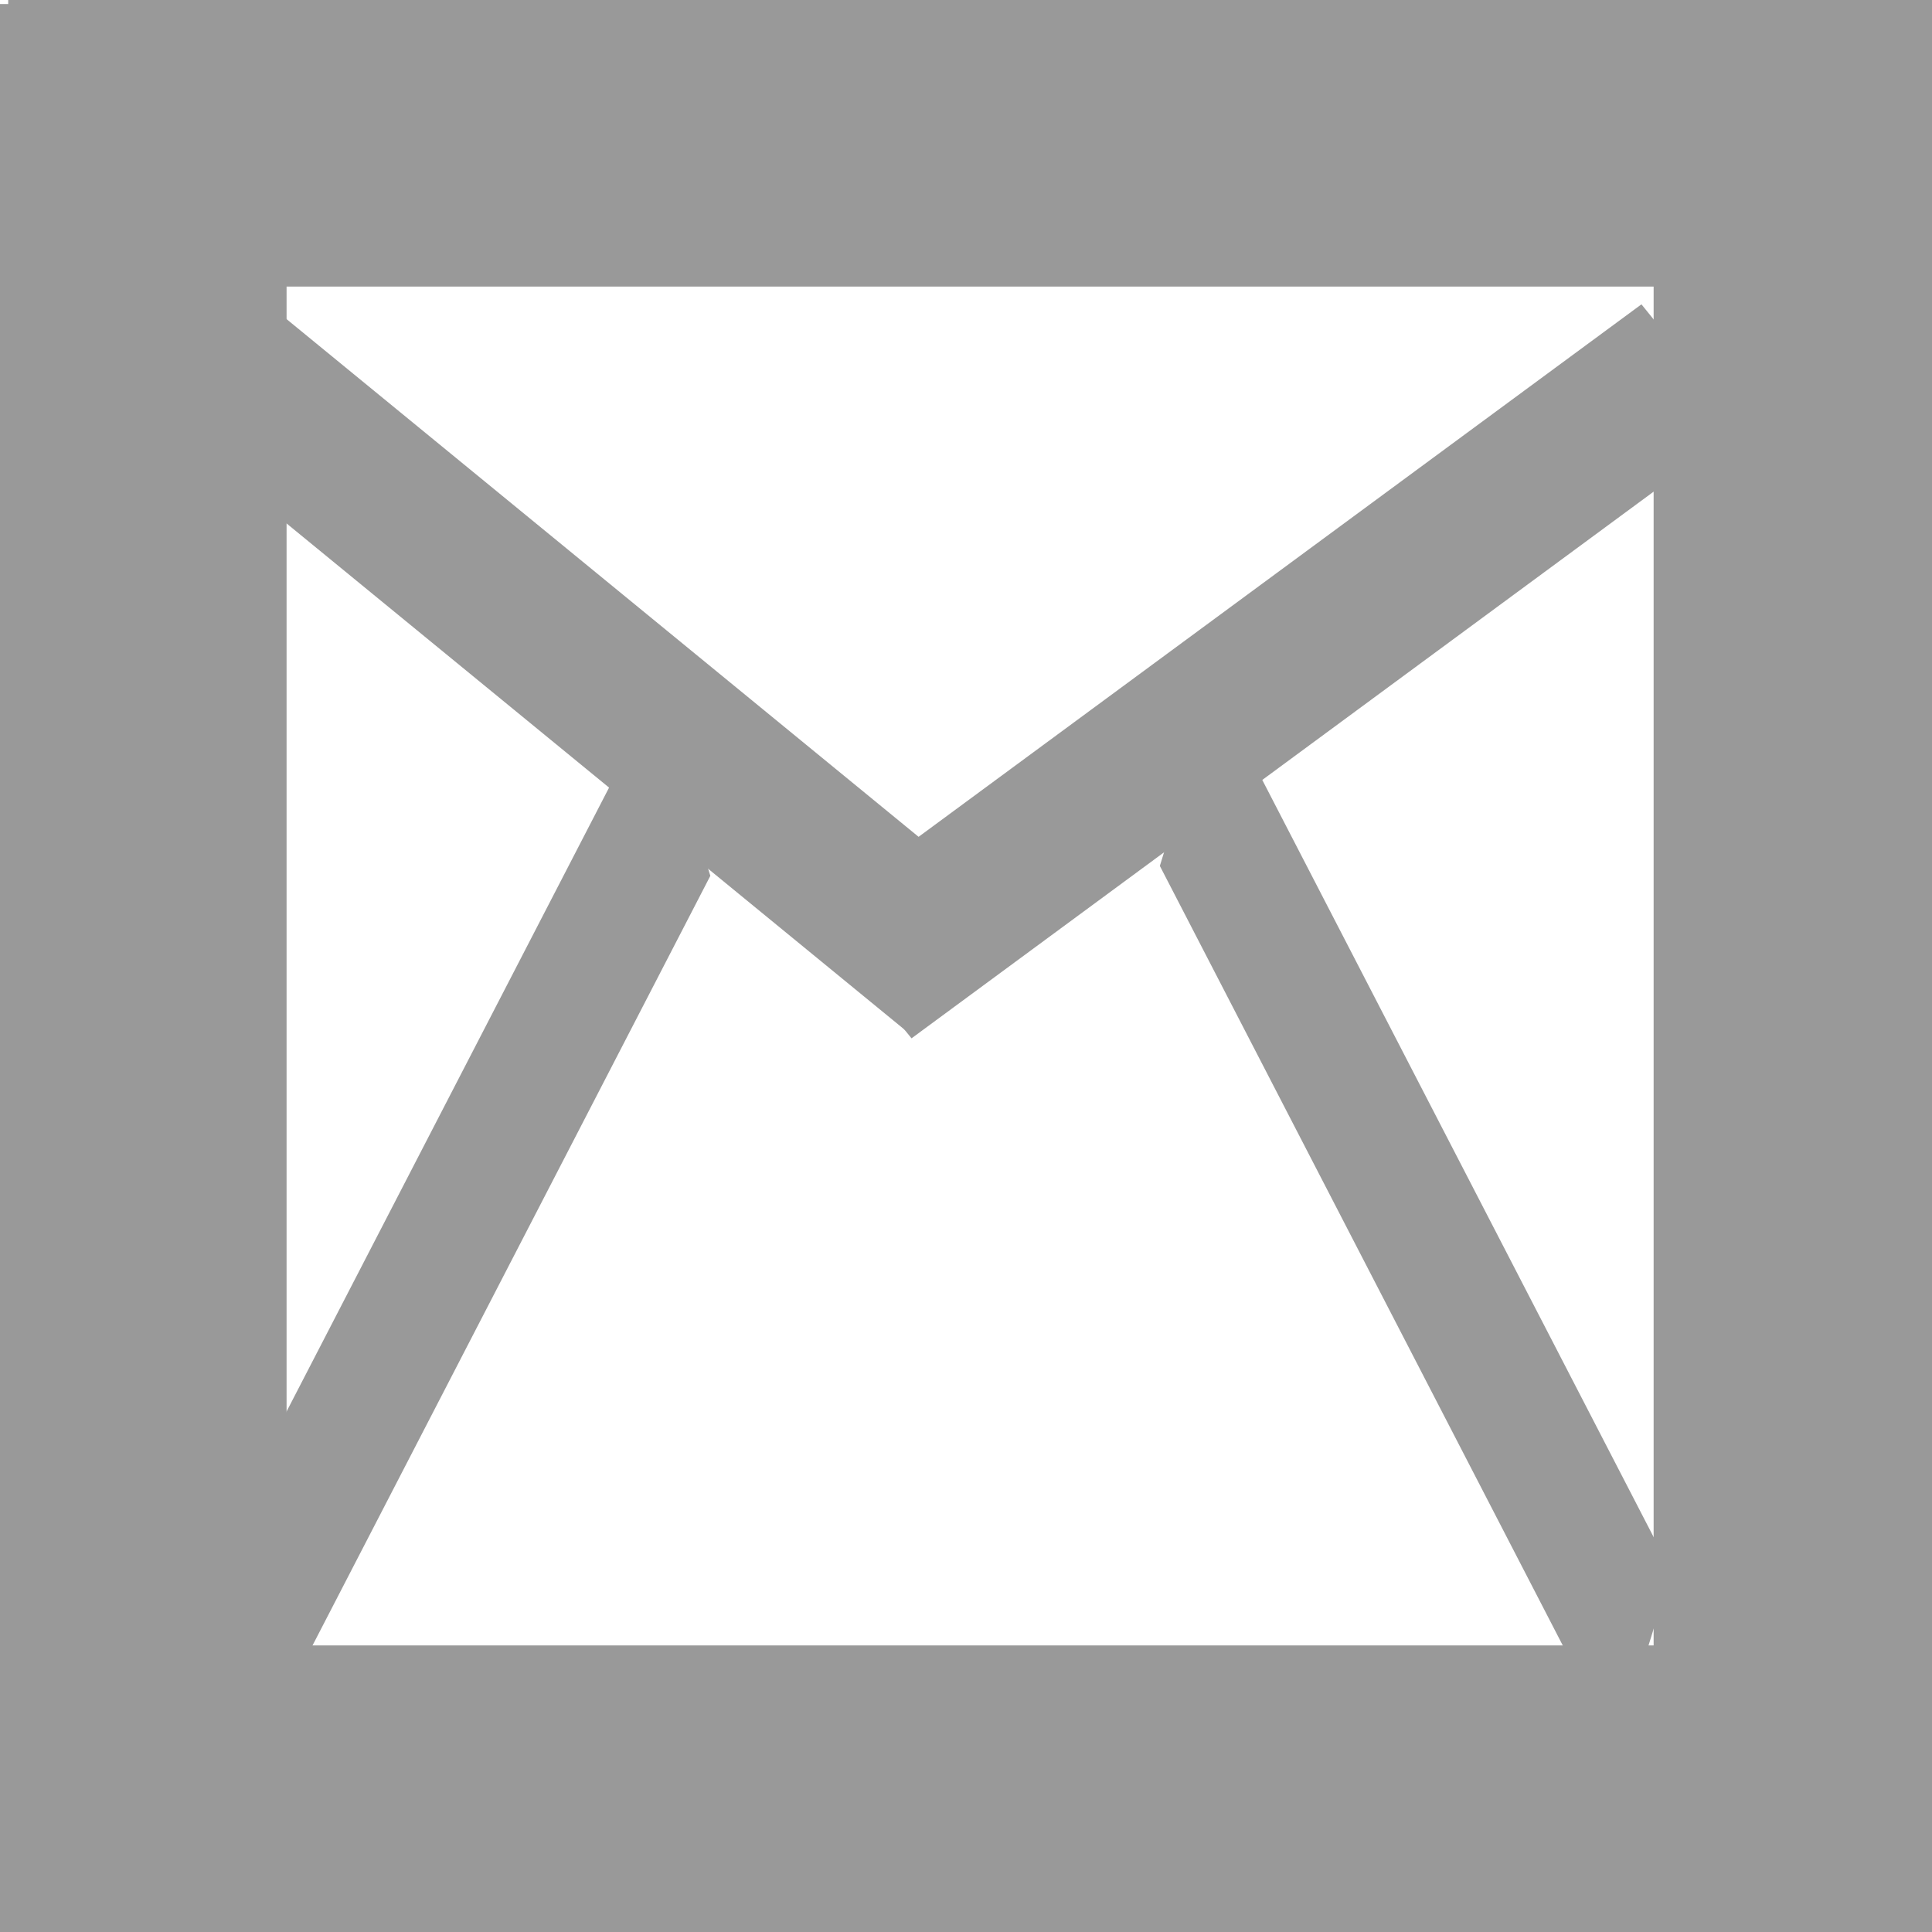 <?xml version="1.0" encoding="UTF-8" standalone="no"?>
<!-- Generator: Adobe Illustrator 15.1.0, SVG Export Plug-In  -->

<svg
   xmlns:dc="http://purl.org/dc/elements/1.1/"
   xmlns:cc="http://creativecommons.org/ns#"
   xmlns:rdf="http://www.w3.org/1999/02/22-rdf-syntax-ns#"
   xmlns:svg="http://www.w3.org/2000/svg"
   xmlns="http://www.w3.org/2000/svg"
   xmlns:sodipodi="http://sodipodi.sourceforge.net/DTD/sodipodi-0.dtd"
   xmlns:inkscape="http://www.inkscape.org/namespaces/inkscape"
   version="1.1"
   x="0px"
   y="0px"
   width="12px"
   height="12px"
   viewBox="0 0 12 12"
   style="overflow:visible;enable-background:new 0 0 12 12;"
   xml:space="preserve"
   preserveAspectRatio="xMinYMid meet"
   id="svg3008"
   inkscape:version="0.48.4 r9939"
   sodipodi:docname="nota.svg"><sodipodi:namedview
   pagecolor="#ffffff"
   bordercolor="#666666"
   borderopacity="1"
   objecttolerance="10"
   gridtolerance="10"
   guidetolerance="10"
   inkscape:pageopacity="0"
   inkscape:pageshadow="2"
   inkscape:window-width="1920"
   inkscape:window-height="1017"
   id="namedview3014"
   showgrid="false"
   inkscape:zoom="19.666667"
   inkscape:cx="-2.3644067"
   inkscape:cy="6.0000001"
   inkscape:window-x="-4"
   inkscape:window-y="-4"
   inkscape:window-maximized="1"
   inkscape:current-layer="svg3008" />
<defs
   id="defs3010">
</defs>

<rect
   style="fill:#999999;fill-opacity:1"
   id="rect3012"
   width="11.949"
   height="1.831"
   x="0.051"
   y="-0.051" /><rect
   style="fill:#999999;fill-opacity:1;overflow:visible"
   id="rect3012-1"
   width="12.051"
   height="1.831"
   x="-0.025"
   y="10.22" /><rect
   style="fill:#999999;fill-opacity:1;overflow:visible"
   id="rect3012-1-7"
   width="12.051"
   height="1.831"
   x="0.025"
   y="-1.78"
   transform="matrix(0,1,-1,0,0,0)" /><rect
   style="fill:#999999;fill-opacity:1;overflow:visible"
   id="rect3012-1-7-0"
   width="12.051"
   height="1.831"
   x="0.025"
   y="-12.102"
   transform="matrix(0,1,-1,0,0,0)" /><rect
   style="fill:#999999;fill-opacity:1;overflow:visible"
   id="rect3012-1-7-9"
   width="6.4"
   height="0.983"
   x="1.963"
   y="0.406"
   transform="matrix(0.774,0.634,-0.597,0.802,0,0)" /><rect
   style="fill:#999999;fill-opacity:1;overflow:visible"
   id="rect3012-1-7-9-4"
   width="6.4"
   height="0.983"
   x="-6.743"
   y="-8.562"
   transform="matrix(-0.805,0.593,-0.629,-0.777,0,0)" /><rect
   style="fill:#999999;fill-opacity:1;overflow:visible"
   id="rect3012-1-7-9-4-8"
   width="6.179"
   height="1.156"
   x="-3.729"
   y="-9.154"
   transform="matrix(-0.459,0.888,-0.295,-0.956,0,0)" /><rect
   style="fill:#999999;fill-opacity:1;overflow:visible"
   id="rect3012-1-7-9-4-8-8"
   width="6.179"
   height="1.156"
   x="12.092"
   y="5.606"
   transform="matrix(0.459,0.888,0.295,-0.956,0,0)" /></svg>
